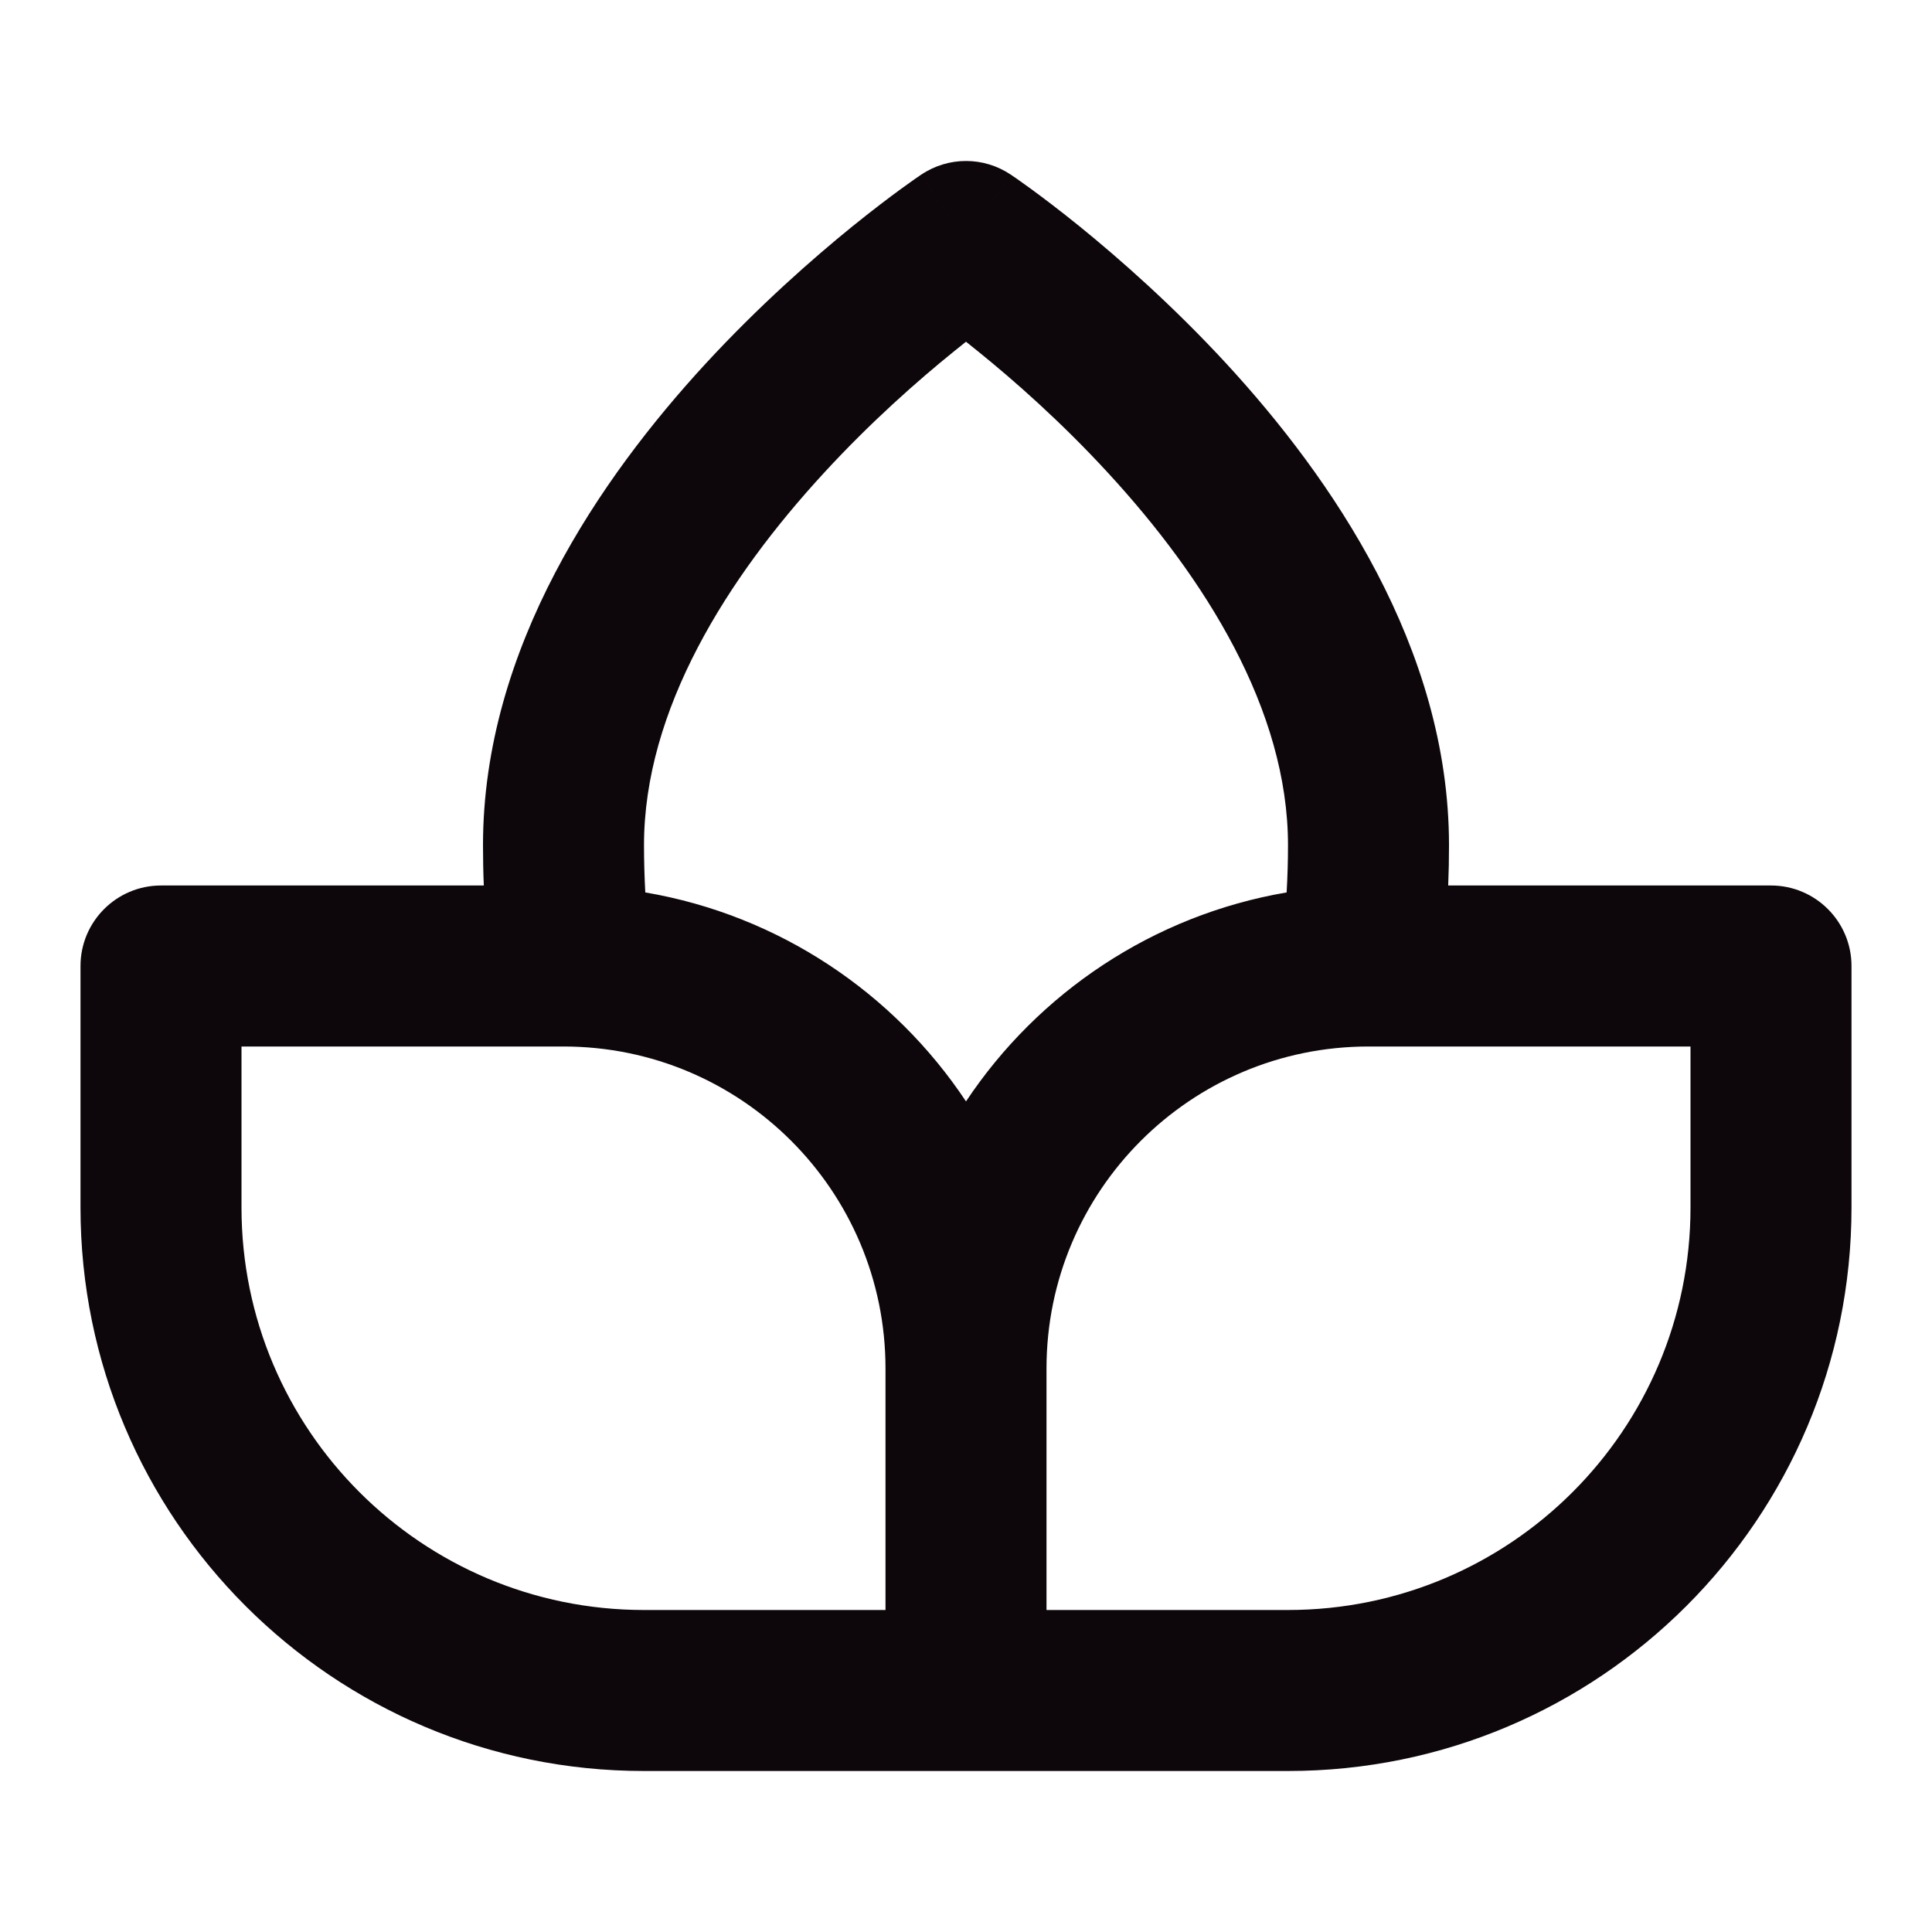 <svg width="24" height="24" viewBox="0 0 24 24" fill="none" xmlns="http://www.w3.org/2000/svg">
<path fill-rule="evenodd" clip-rule="evenodd" d="M12.557 2.17L12.001 2.999C12.279 2.584 12.418 2.377 12.488 2.273C12.557 2.171 12.557 2.17 12.557 2.17C12.22 1.943 11.78 1.943 11.443 2.17L11.44 2.172L11.435 2.175L11.421 2.185C11.409 2.193 11.392 2.204 11.371 2.219C11.329 2.249 11.269 2.291 11.195 2.345C11.047 2.453 10.838 2.611 10.589 2.812C10.094 3.214 9.431 3.796 8.764 4.519C7.465 5.93 6 8.044 6 10.5C6 10.668 6.003 10.834 6.01 11H2C1.448 11 1 11.448 1 12V15C1 18.866 4.134 22 8 22H12H16C19.866 22 23 18.866 23 15V12C23 11.448 22.552 11 22 11H17.99C17.997 10.834 18 10.668 18 10.5C18 8.044 16.535 5.93 15.236 4.519C14.569 3.796 13.906 3.214 13.411 2.812C13.162 2.611 12.953 2.453 12.805 2.345C12.731 2.291 12.671 2.249 12.629 2.219C12.608 2.204 12.591 2.193 12.579 2.185L12.565 2.175L12.56 2.172L12.557 2.17ZM15.983 11.086C15.994 10.893 16 10.698 16 10.5C16 8.814 14.965 7.178 13.764 5.874C13.181 5.24 12.594 4.724 12.152 4.367C12.099 4.324 12.048 4.283 12 4.245C11.952 4.283 11.901 4.324 11.848 4.367C11.406 4.724 10.819 5.24 10.236 5.874C9.035 7.178 8 8.814 8 10.5C8 10.698 8.006 10.893 8.016 11.086C9.676 11.369 11.104 12.334 12 13.682C12.896 12.334 14.324 11.369 15.983 11.086ZM7 13H6.26H3V15C3 17.761 5.239 20 8 20H11V17C11 14.791 9.209 13 7 13ZM11.996 2.994L11.443 2.17C11.443 2.17 11.443 2.171 11.512 2.273C11.582 2.377 11.72 2.583 11.996 2.994ZM16 20H13V17C13 14.791 14.791 13 17 13H17.74H21V15C21 17.761 18.761 20 16 20Z" fill="#0D070B"/>
</svg>
